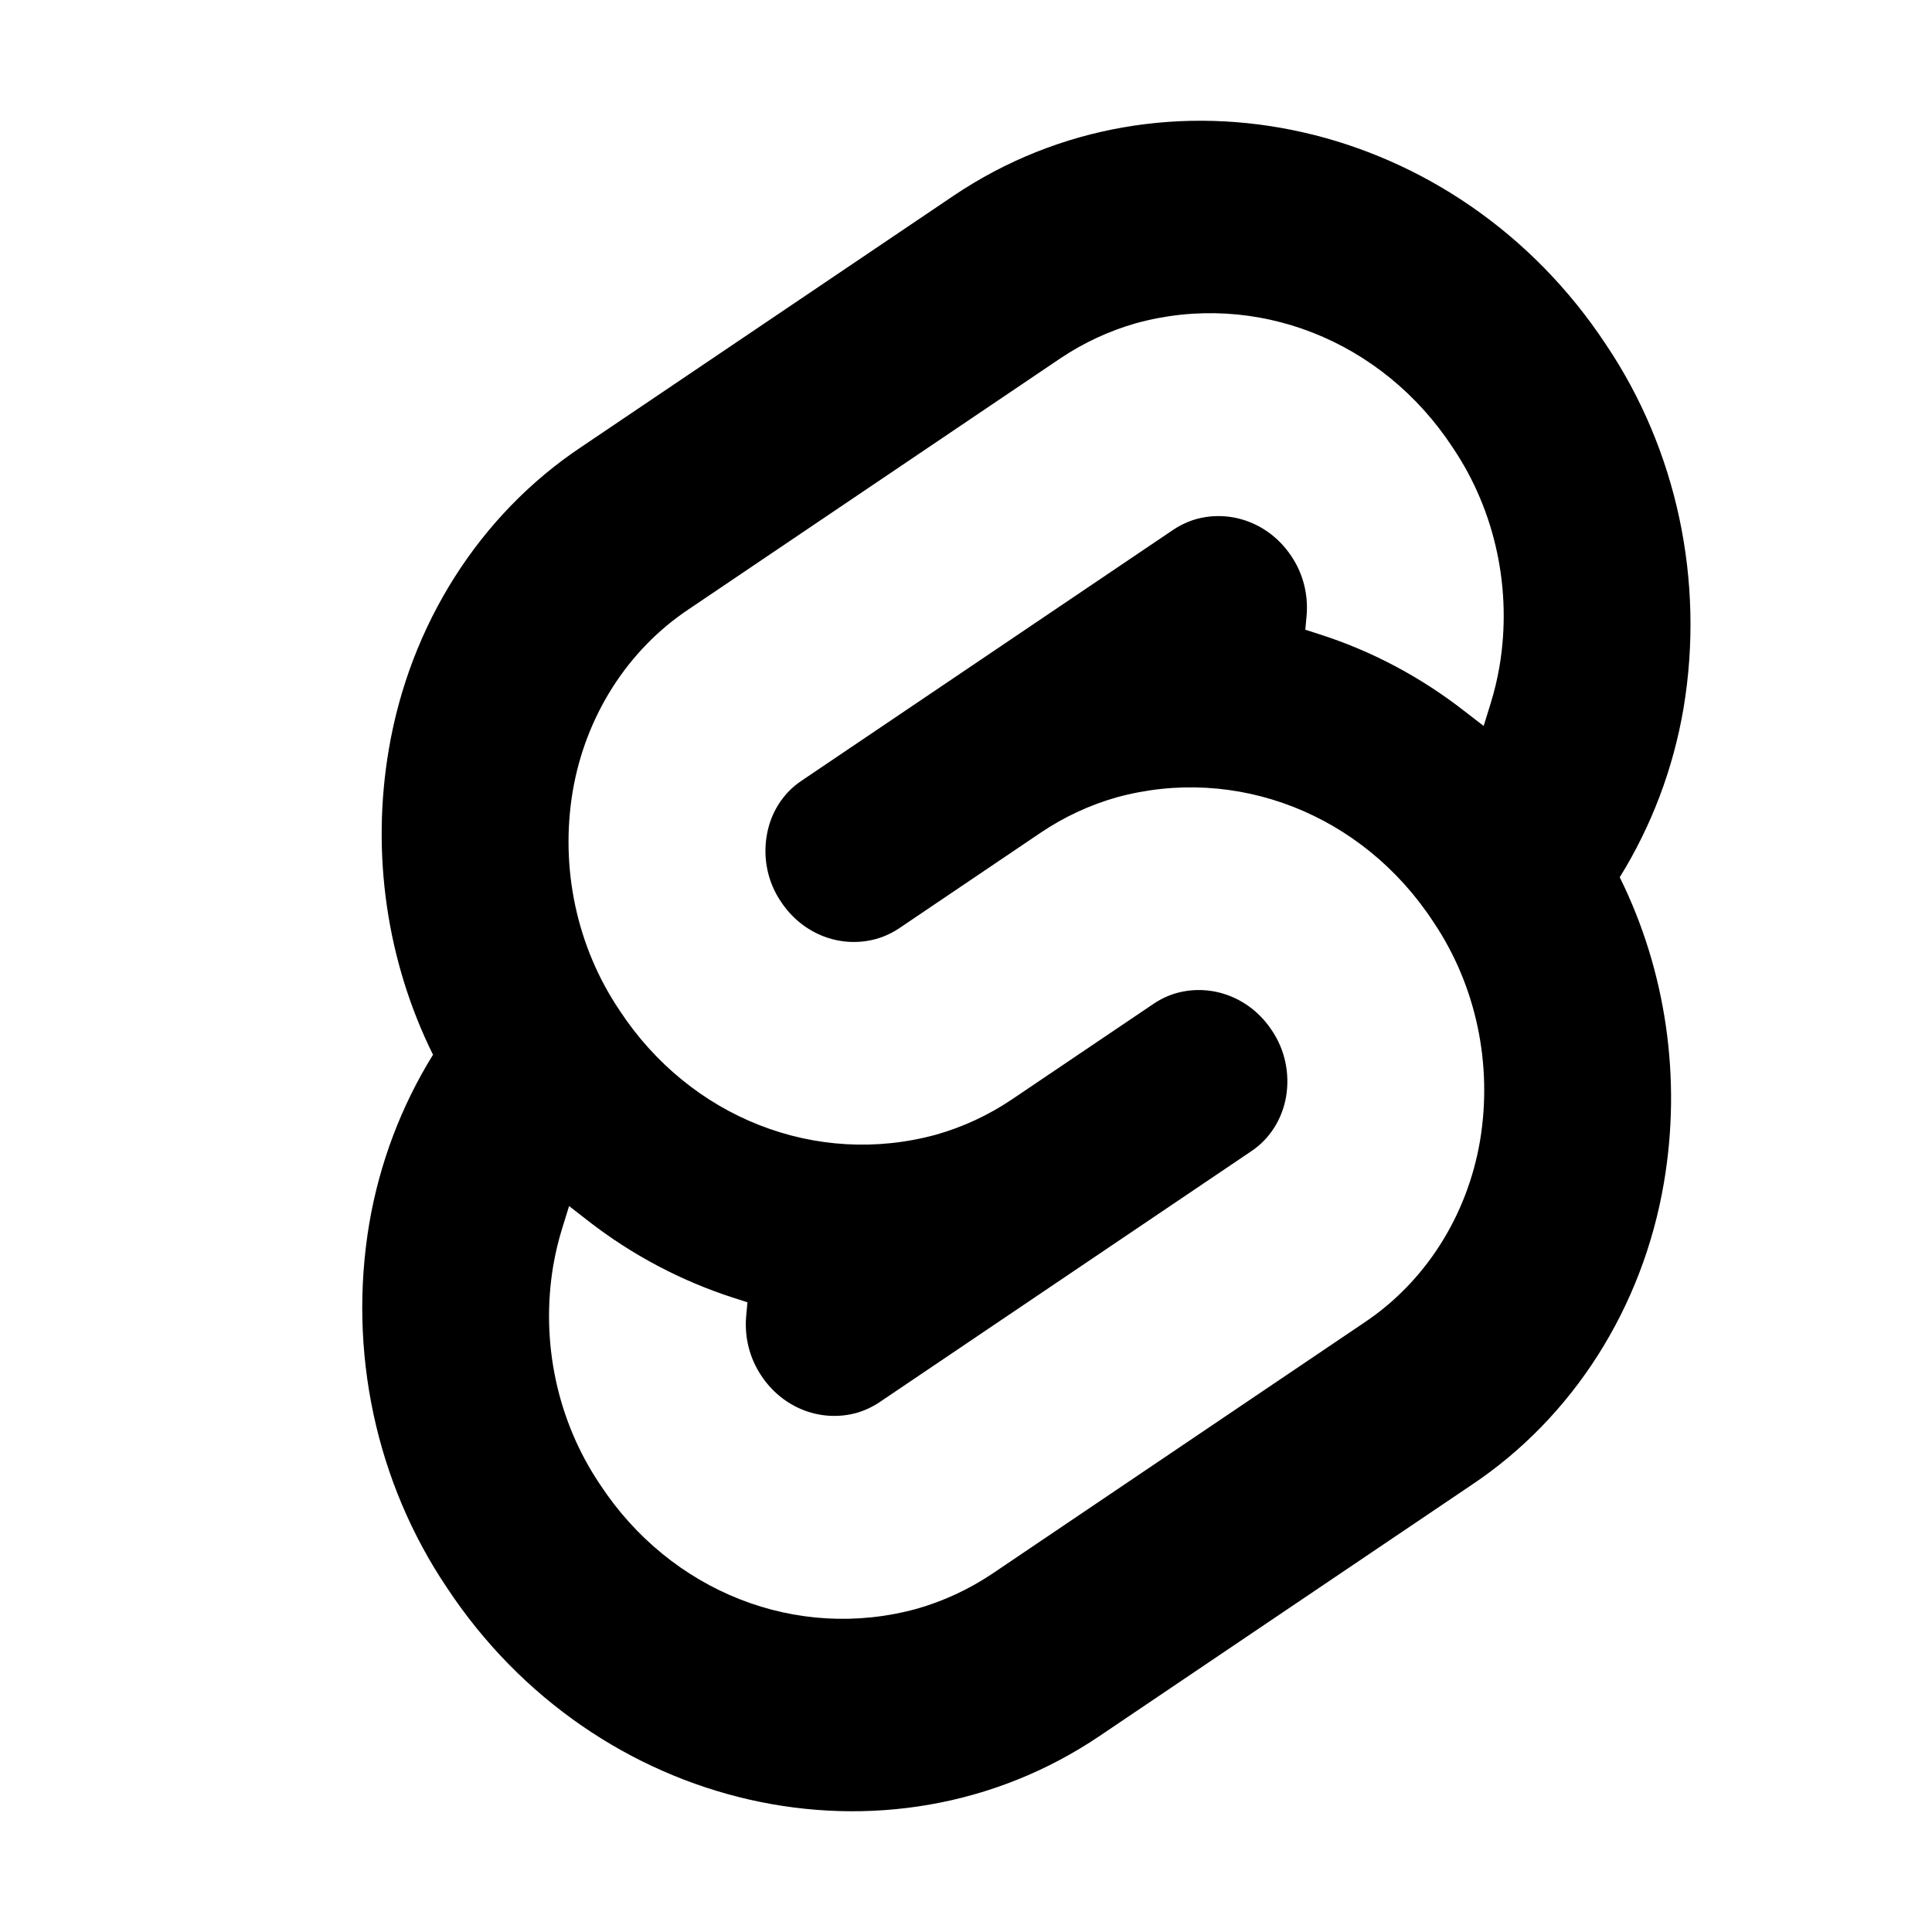 <?xml version="1.0" encoding="UTF-8"?>
<svg width="16px" height="16px" viewBox="0 0 16 16" version="1.1" xmlns="http://www.w3.org/2000/svg" xmlns:xlink="http://www.w3.org/1999/xlink">
    <title>16-svelte</title>
    <g id="Page-1" stroke="none" stroke-width="1" fill="none" fill-rule="evenodd">
        <g id="16-svelte" transform="translate(3, 1)" fill="#000000" fill-rule="nonzero">
            <path d="M4.894,0.623 C6.647,-0.56 9.071,-0.008 10.299,1.852 C10.887,2.725 11.119,3.811 10.942,4.867 C10.857,5.366 10.677,5.841 10.414,6.265 C10.798,7.041 10.927,7.931 10.78,8.794 C10.605,9.829 10.026,10.739 9.185,11.299 L9.185,11.299 L6.106,13.377 C4.353,14.56 1.929,14.008 0.701,12.148 C0.113,11.275 -0.119,10.189 0.058,9.133 C0.143,8.634 0.323,8.159 0.586,7.735 C0.202,6.959 0.073,6.069 0.22,5.206 C0.395,4.171 0.974,3.261 1.815,2.701 L1.815,2.701 Z M9.032,2.708 C8.447,1.815 7.399,1.404 6.407,1.677 C6.186,1.74 5.975,1.838 5.781,1.968 L5.781,1.968 L2.703,4.046 C2.197,4.383 1.849,4.93 1.743,5.553 C1.637,6.187 1.776,6.841 2.13,7.366 C2.714,8.258 3.762,8.669 4.755,8.396 C4.976,8.333 5.187,8.235 5.38,8.105 L5.38,8.105 L6.555,7.312 C6.613,7.273 6.677,7.243 6.744,7.224 C7.042,7.142 7.358,7.266 7.534,7.535 C7.641,7.693 7.683,7.89 7.651,8.081 C7.619,8.269 7.514,8.434 7.361,8.535 L7.361,8.535 L4.283,10.613 C4.224,10.652 4.16,10.682 4.094,10.701 C3.795,10.783 3.479,10.659 3.303,10.39 C3.209,10.249 3.165,10.078 3.179,9.905 L3.179,9.905 L3.19,9.785 L3.075,9.748 C2.643,9.609 2.235,9.394 1.871,9.111 L1.871,9.111 L1.713,8.988 L1.655,9.175 C1.624,9.275 1.6,9.376 1.582,9.48 C1.475,10.114 1.615,10.768 1.968,11.292 C2.553,12.185 3.601,12.596 4.593,12.323 C4.814,12.26 5.025,12.162 5.219,12.032 L5.219,12.032 L8.297,9.954 C8.803,9.617 9.151,9.07 9.257,8.447 C9.363,7.812 9.224,7.159 8.87,6.634 C8.286,5.742 7.238,5.331 6.245,5.604 C6.024,5.667 5.813,5.765 5.62,5.895 L5.62,5.895 L4.446,6.688 C4.387,6.727 4.323,6.757 4.256,6.776 C3.957,6.858 3.642,6.734 3.466,6.465 C3.359,6.307 3.317,6.11 3.35,5.919 C3.381,5.731 3.486,5.566 3.639,5.465 L3.639,5.465 L6.717,3.387 C6.776,3.348 6.84,3.318 6.906,3.299 C7.205,3.217 7.521,3.341 7.697,3.61 C7.791,3.751 7.835,3.922 7.821,4.094 L7.821,4.094 L7.81,4.215 L7.925,4.252 C8.358,4.39 8.765,4.606 9.129,4.89 L9.129,4.89 L9.287,5.012 L9.345,4.825 C9.376,4.725 9.4,4.624 9.418,4.52 C9.525,3.886 9.385,3.232 9.032,2.708 Z" id="Combined-Shape"></path>
        </g>
    </g>
</svg>